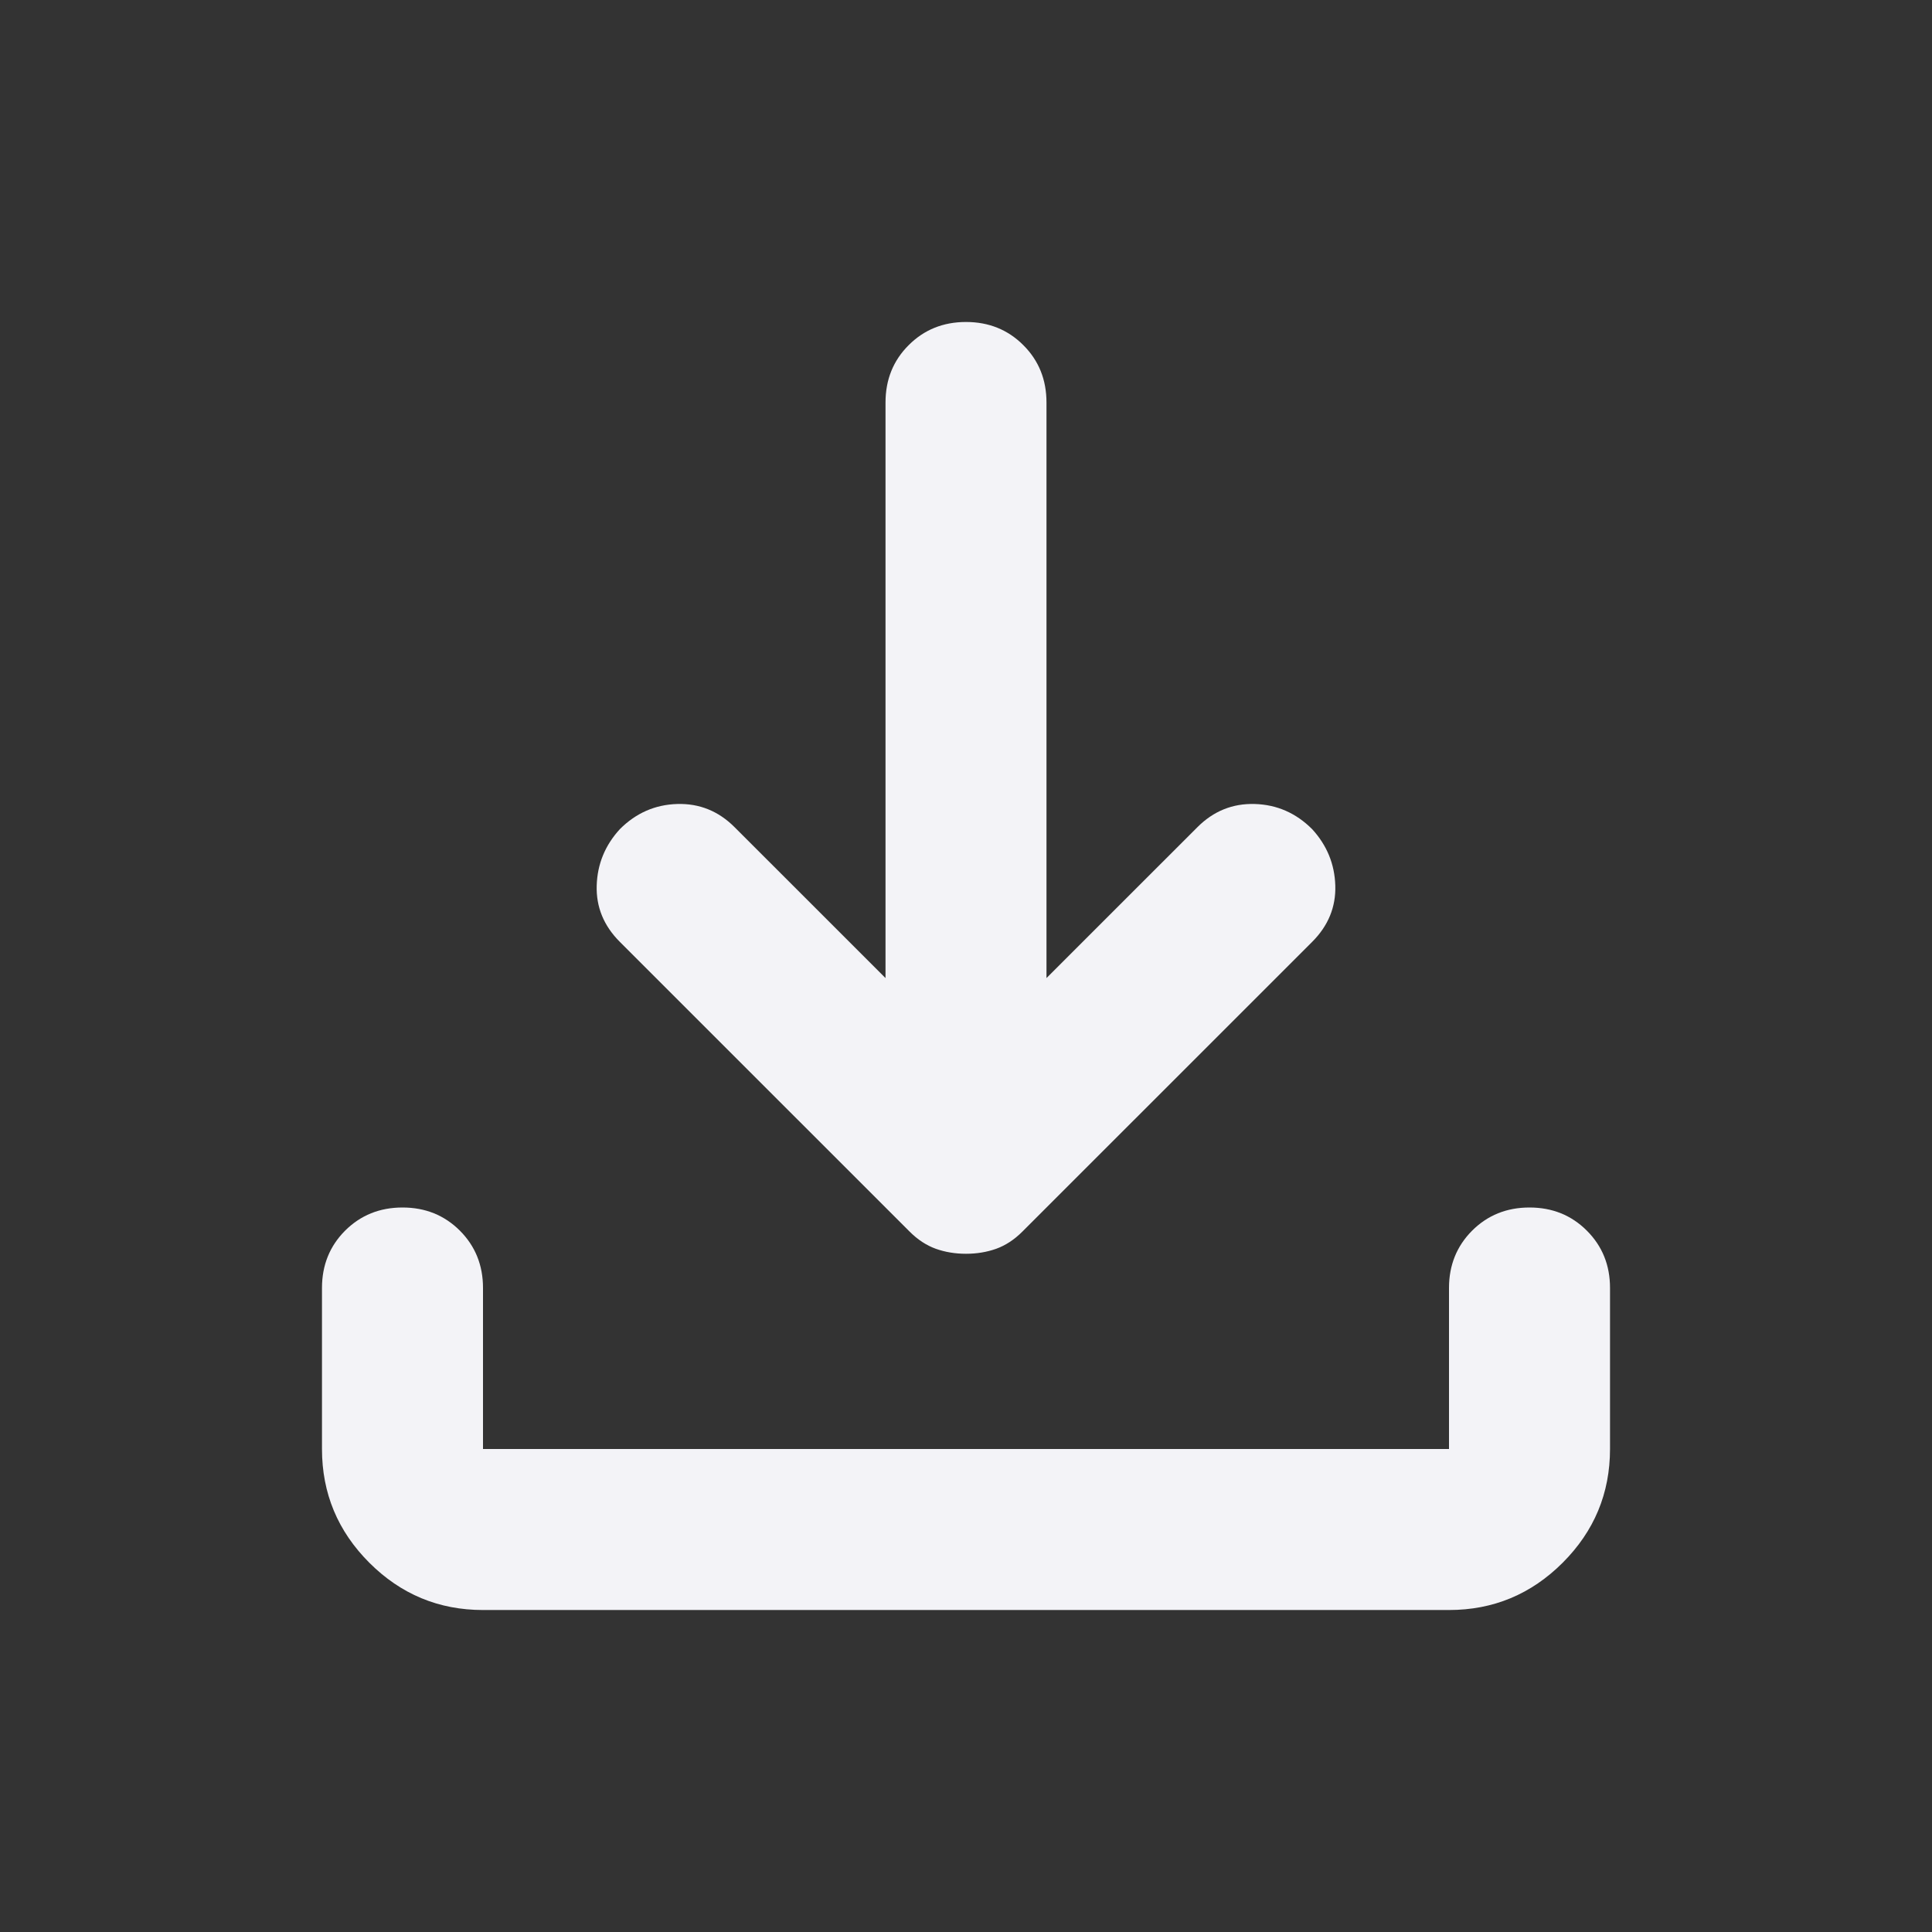 <svg width="41" height="41" viewBox="0 0 41 41" fill="none" xmlns="http://www.w3.org/2000/svg">
<rect x="0" y="0" width="41" height="41" fill="#333333" stroke="none"/>
<path d="M20.5 26.607C20.272 26.607 20.059 26.572 19.859 26.501C19.66 26.429 19.475 26.308 19.304 26.137L13.154 19.988C12.812 19.646 12.649 19.247 12.663 18.792C12.677 18.336 12.841 17.938 13.154 17.596C13.496 17.254 13.902 17.076 14.371 17.062C14.841 17.048 15.247 17.212 15.588 17.553L18.792 20.756V8.542C18.792 8.058 18.955 7.652 19.283 7.325C19.61 6.997 20.016 6.833 20.5 6.833C20.984 6.833 21.39 6.997 21.717 7.325C22.045 7.652 22.208 8.058 22.208 8.542V20.756L25.412 17.553C25.753 17.212 26.159 17.048 26.629 17.062C27.098 17.076 27.504 17.254 27.846 17.596C28.159 17.938 28.323 18.336 28.337 18.792C28.351 19.247 28.188 19.646 27.846 19.988L21.696 26.137C21.525 26.308 21.34 26.429 21.141 26.501C20.941 26.572 20.728 26.607 20.5 26.607ZM10.25 34.167C9.31 34.167 8.506 33.832 7.837 33.163C7.168 32.494 6.833 31.69 6.833 30.75V27.333C6.833 26.849 6.997 26.444 7.324 26.116C7.652 25.789 8.058 25.625 8.542 25.625C9.026 25.625 9.431 25.789 9.759 26.116C10.086 26.444 10.25 26.849 10.25 27.333V30.75H30.75V27.333C30.75 26.849 30.914 26.444 31.241 26.116C31.569 25.789 31.974 25.625 32.458 25.625C32.942 25.625 33.348 25.789 33.675 26.116C34.003 26.444 34.167 26.849 34.167 27.333V30.75C34.167 31.69 33.832 32.494 33.163 33.163C32.494 33.832 31.69 34.167 30.75 34.167H10.25Z" fill="#F3F3F7"/>
</svg>
